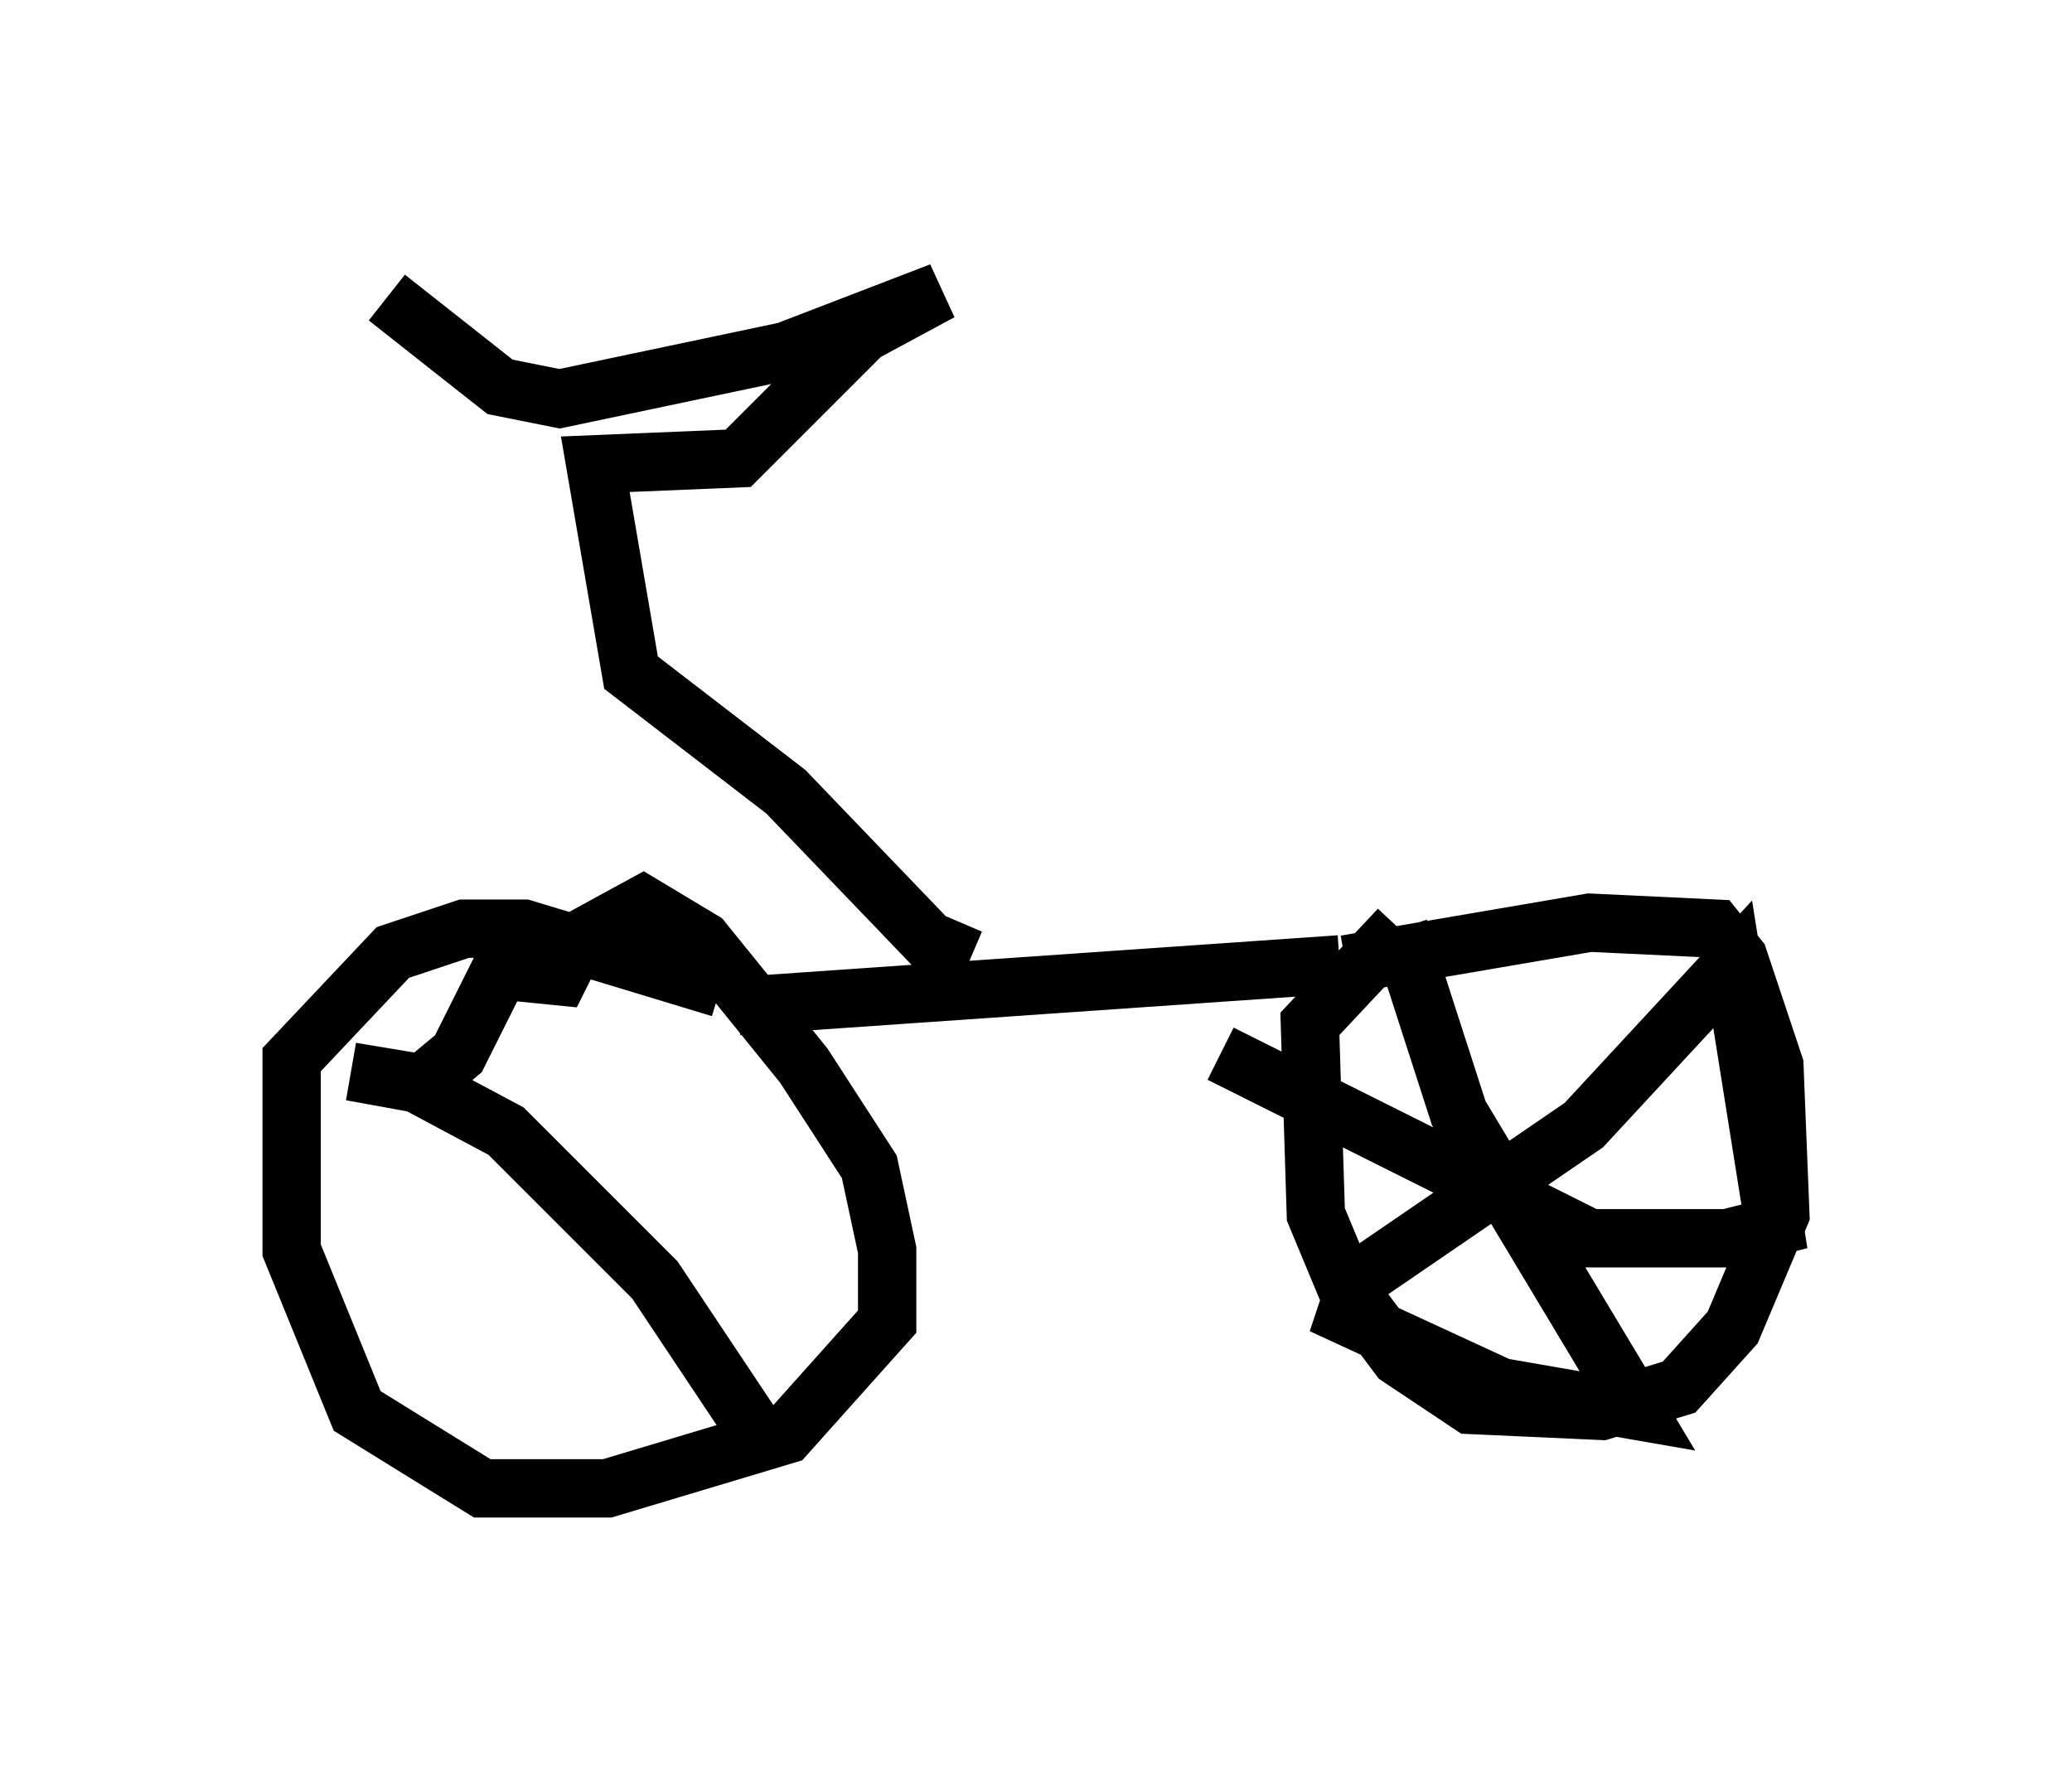 <?xml version="1.0" encoding="utf-8" ?>
<svg baseProfile="full" height="30.519" version="1.1" width="35.521" xmlns="http://www.w3.org/2000/svg" xmlns:ev="http://www.w3.org/2001/xml-events" xmlns:xlink="http://www.w3.org/1999/xlink"><defs /><rect fill="white" height="30.519" width="35.521" x="0" y="0" /><path d="M10.206, 17.046 m2.654, 7.35 l-1.633, -2.45 -2.552, -2.552 l-1.531, -0.817 -1.123, -0.204 l1.225, 0.204 0.613, -0.51 l0.715, -1.429 1.021, 0.102 l0.306, -0.613 1.123, -0.613 l1.021, 0.613 1.735, 2.144 l1.123, 1.735 0.306, 1.429 l0.0, 1.225 -1.735, 1.94 l-3.063, 0.919 -2.144, 0.0 l-2.144, -1.327 -1.123, -2.756 l0.0, -3.267 1.735, -1.838 l1.225, -0.408 1.021, 0.0 l3.369, 1.021 m0.306, 0.306 l10.311, -0.715 m0.102, 0.0 l4.185, -0.715 2.144, 0.102 l0.408, 0.51 0.613, 1.838 l0.102, 2.552 -0.817, 1.94 l-0.919, 1.021 -1.327, 0.408 l-2.246, -0.102 -1.225, -0.817 l-0.919, -1.225 -0.51, -1.225 l-0.102, -3.267 1.531, -1.633 m0.0, 0.0 l1.021, 3.165 3.063, 5.104 l-2.348, -0.408 -2.654, -1.225 l0.204, -0.613 3.879, -2.654 l2.552, -2.756 0.715, 4.492 l-0.817, 0.204 -2.348, 0.0 l-6.329, -3.165 m-4.288, -1.633 l-0.715, -0.306 -2.45, -2.552 l-2.654, -2.042 -0.613, -3.573 l2.45, -0.102 2.144, -2.144 l1.327, -0.715 -2.654, 1.021 l-3.879, 0.817 -1.021, -0.204 l-1.94, -1.531 " fill="none" stroke="black" stroke-width="1" /></svg>